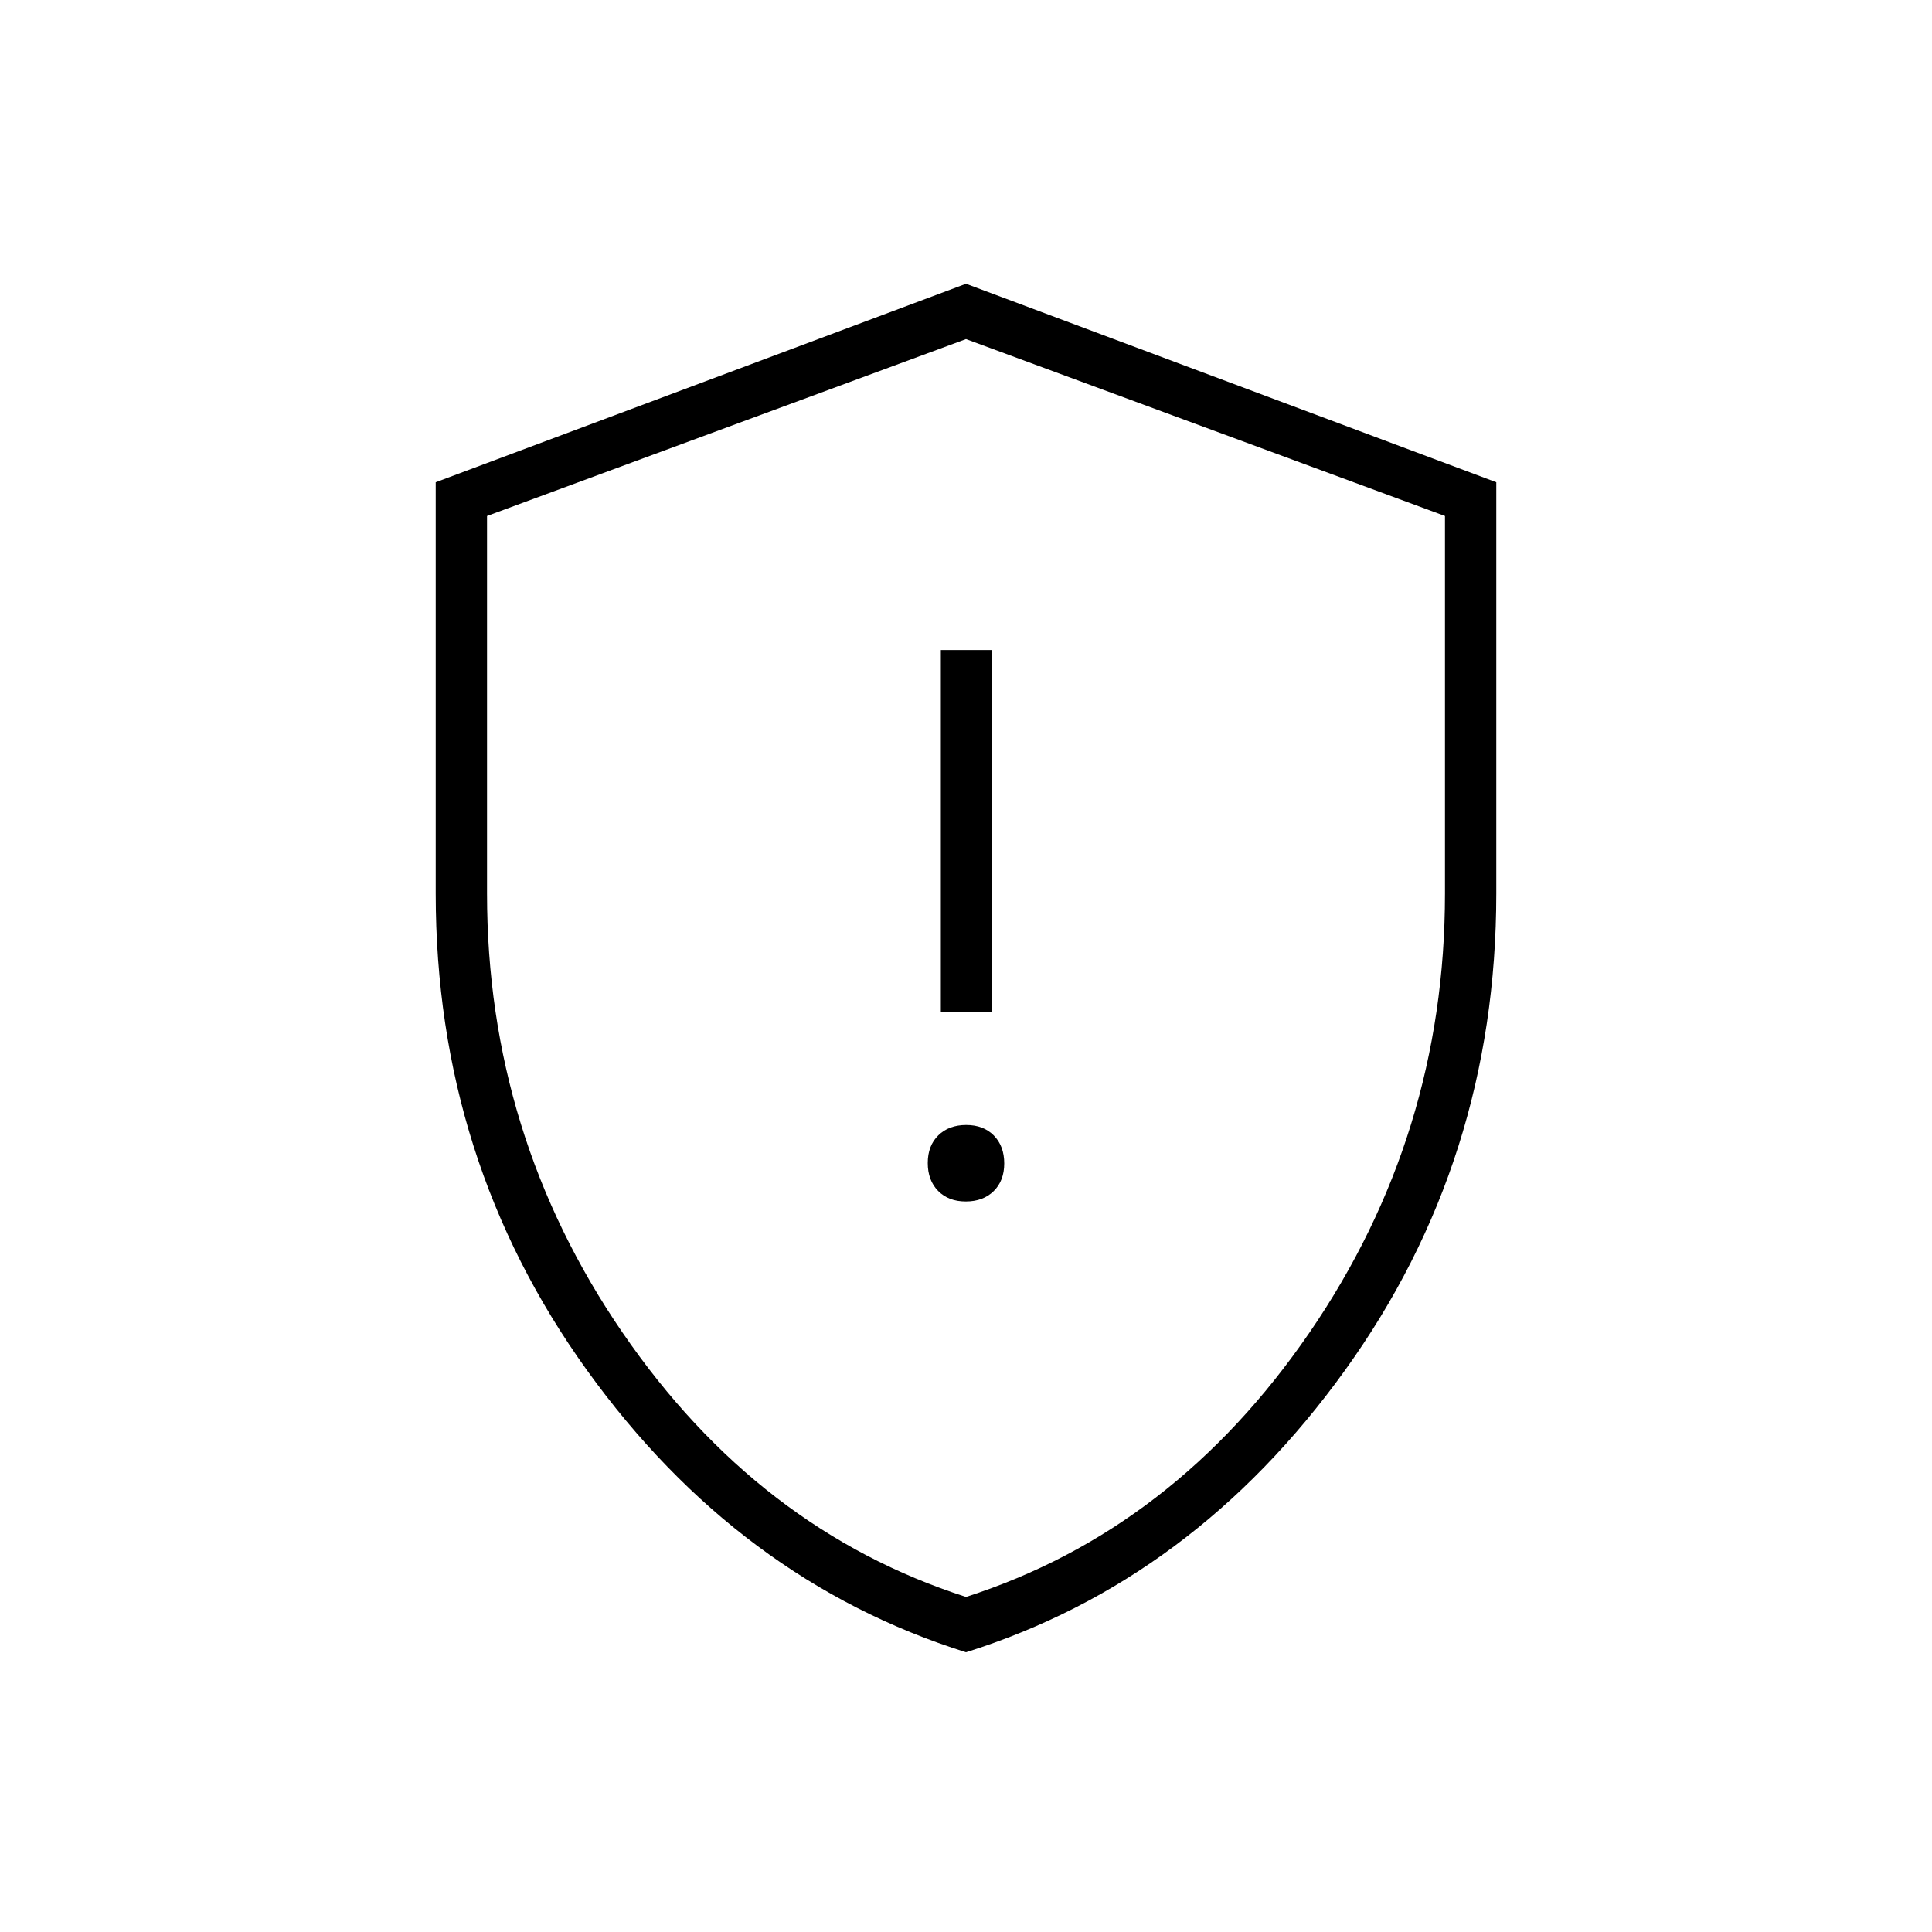 <svg xmlns="http://www.w3.org/2000/svg" height="24" viewBox="0 -960 960 960" width="24"><path d="M479.89-363q8.61 0 13.86-5.14 5.25-5.15 5.25-13.75 0-8.61-5.14-13.86-5.15-5.25-13.75-5.25-8.61 0-13.86 5.14-5.25 5.15-5.25 13.75 0 8.61 5.14 13.86 5.15 5.25 13.75 5.25Zm-12.39-94H493v-180h-25.5v180ZM480-139q-113.05-35.57-188.27-140.03-75.23-104.46-75.23-237.03v-204.31L480-819l263.5 98.63v204.31q0 132.57-75.23 237.03Q593.05-174.57 480-139Zm0-27.5q103.37-33.19 170.68-131.35Q718-396.02 718-516v-187.61L480-791.5l-238 87.89V-516q0 119.98 67.32 218.15Q376.63-199.69 480-166.5Zm0-312.5Z"/></svg>